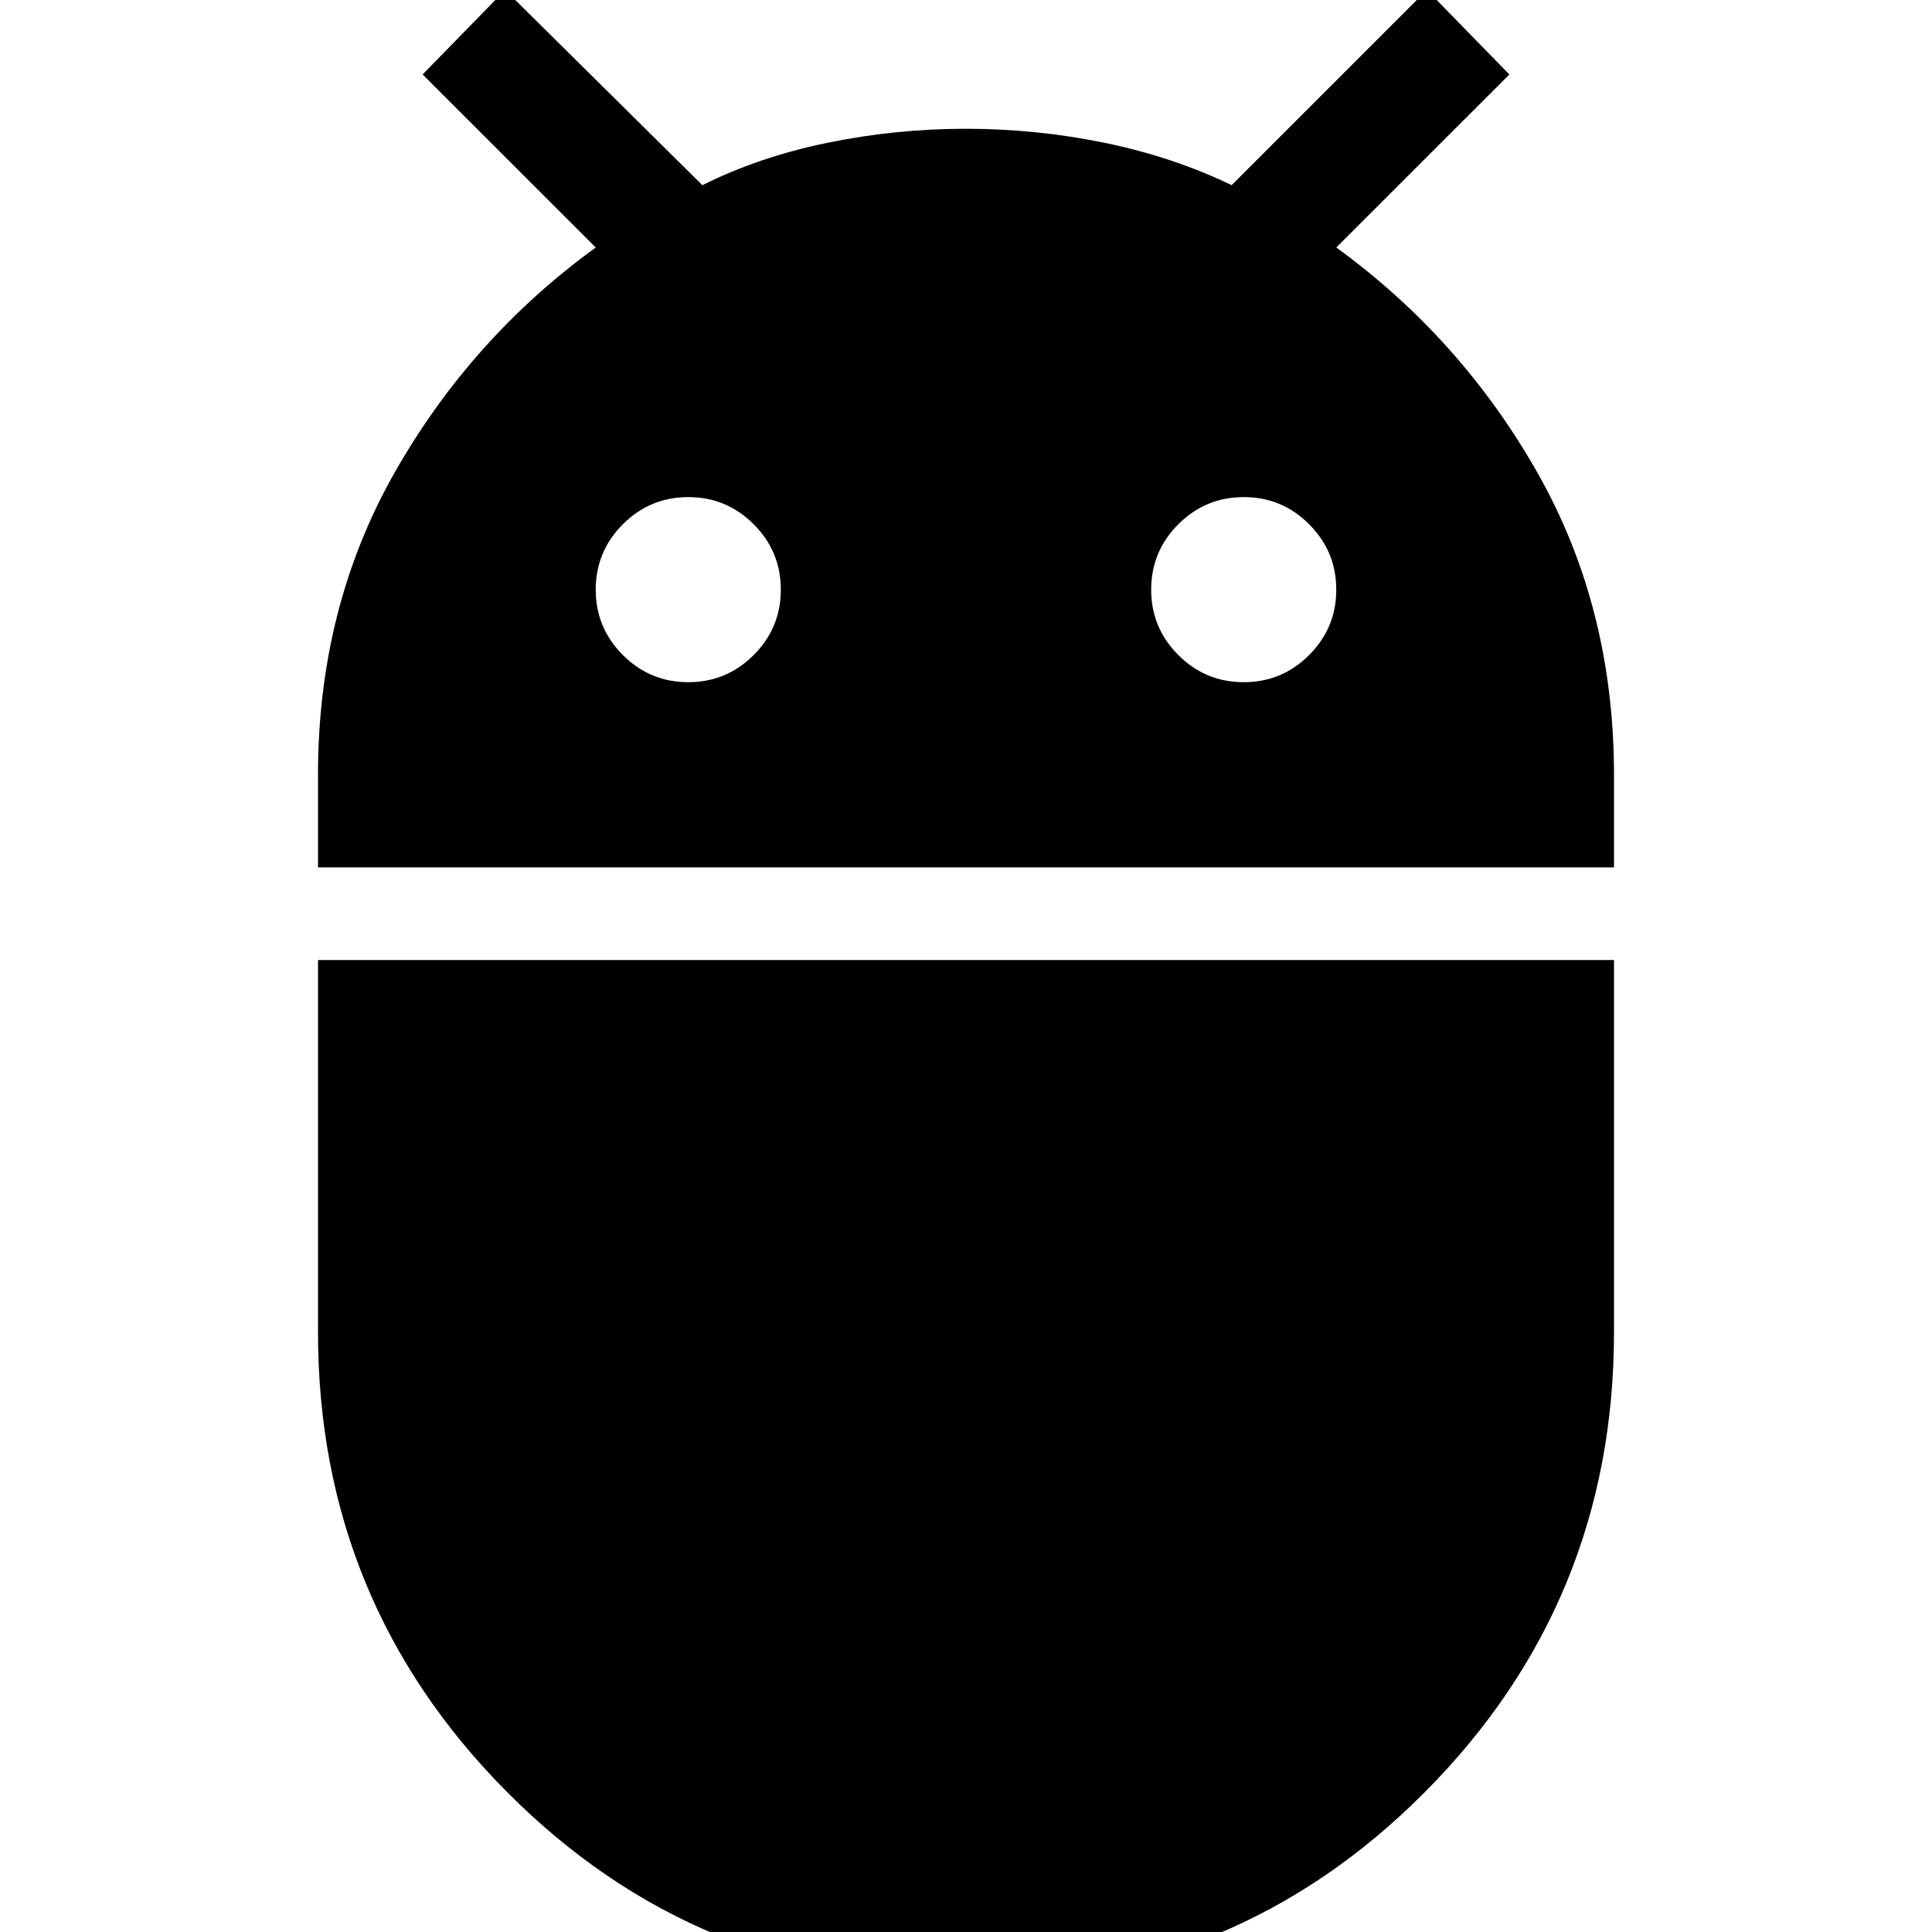 <svg xmlns="http://www.w3.org/2000/svg" height="20" width="20"><path d="M3.292 8.979v-.958q0-1.729.791-3.125.792-1.396 2.084-2.334L4.375.771l.854-.875 2.042 2.021q.583-.292 1.291-.438.709-.146 1.438-.146t1.438.146q.708.146 1.312.438l2.021-2.021.854.875-1.792 1.791q1.292.938 2.084 2.334.791 1.396.791 3.125v.958Zm9.583-1.917q.396 0 .677-.281t.281-.677q0-.396-.281-.677t-.677-.281q-.396 0-.677.281t-.281.677q0 .396.281.677t.677.281Zm-5.75 0q.396 0 .677-.281t.281-.677q0-.396-.281-.677t-.677-.281q-.396 0-.677.281t-.281.677q0 .396.281.677t.677.281ZM10 20.521q-2.792 0-4.75-1.969-1.958-1.969-1.958-4.76V9.938h13.416v3.854q0 2.791-1.958 4.76-1.958 1.969-4.75 1.969Z"/></svg>